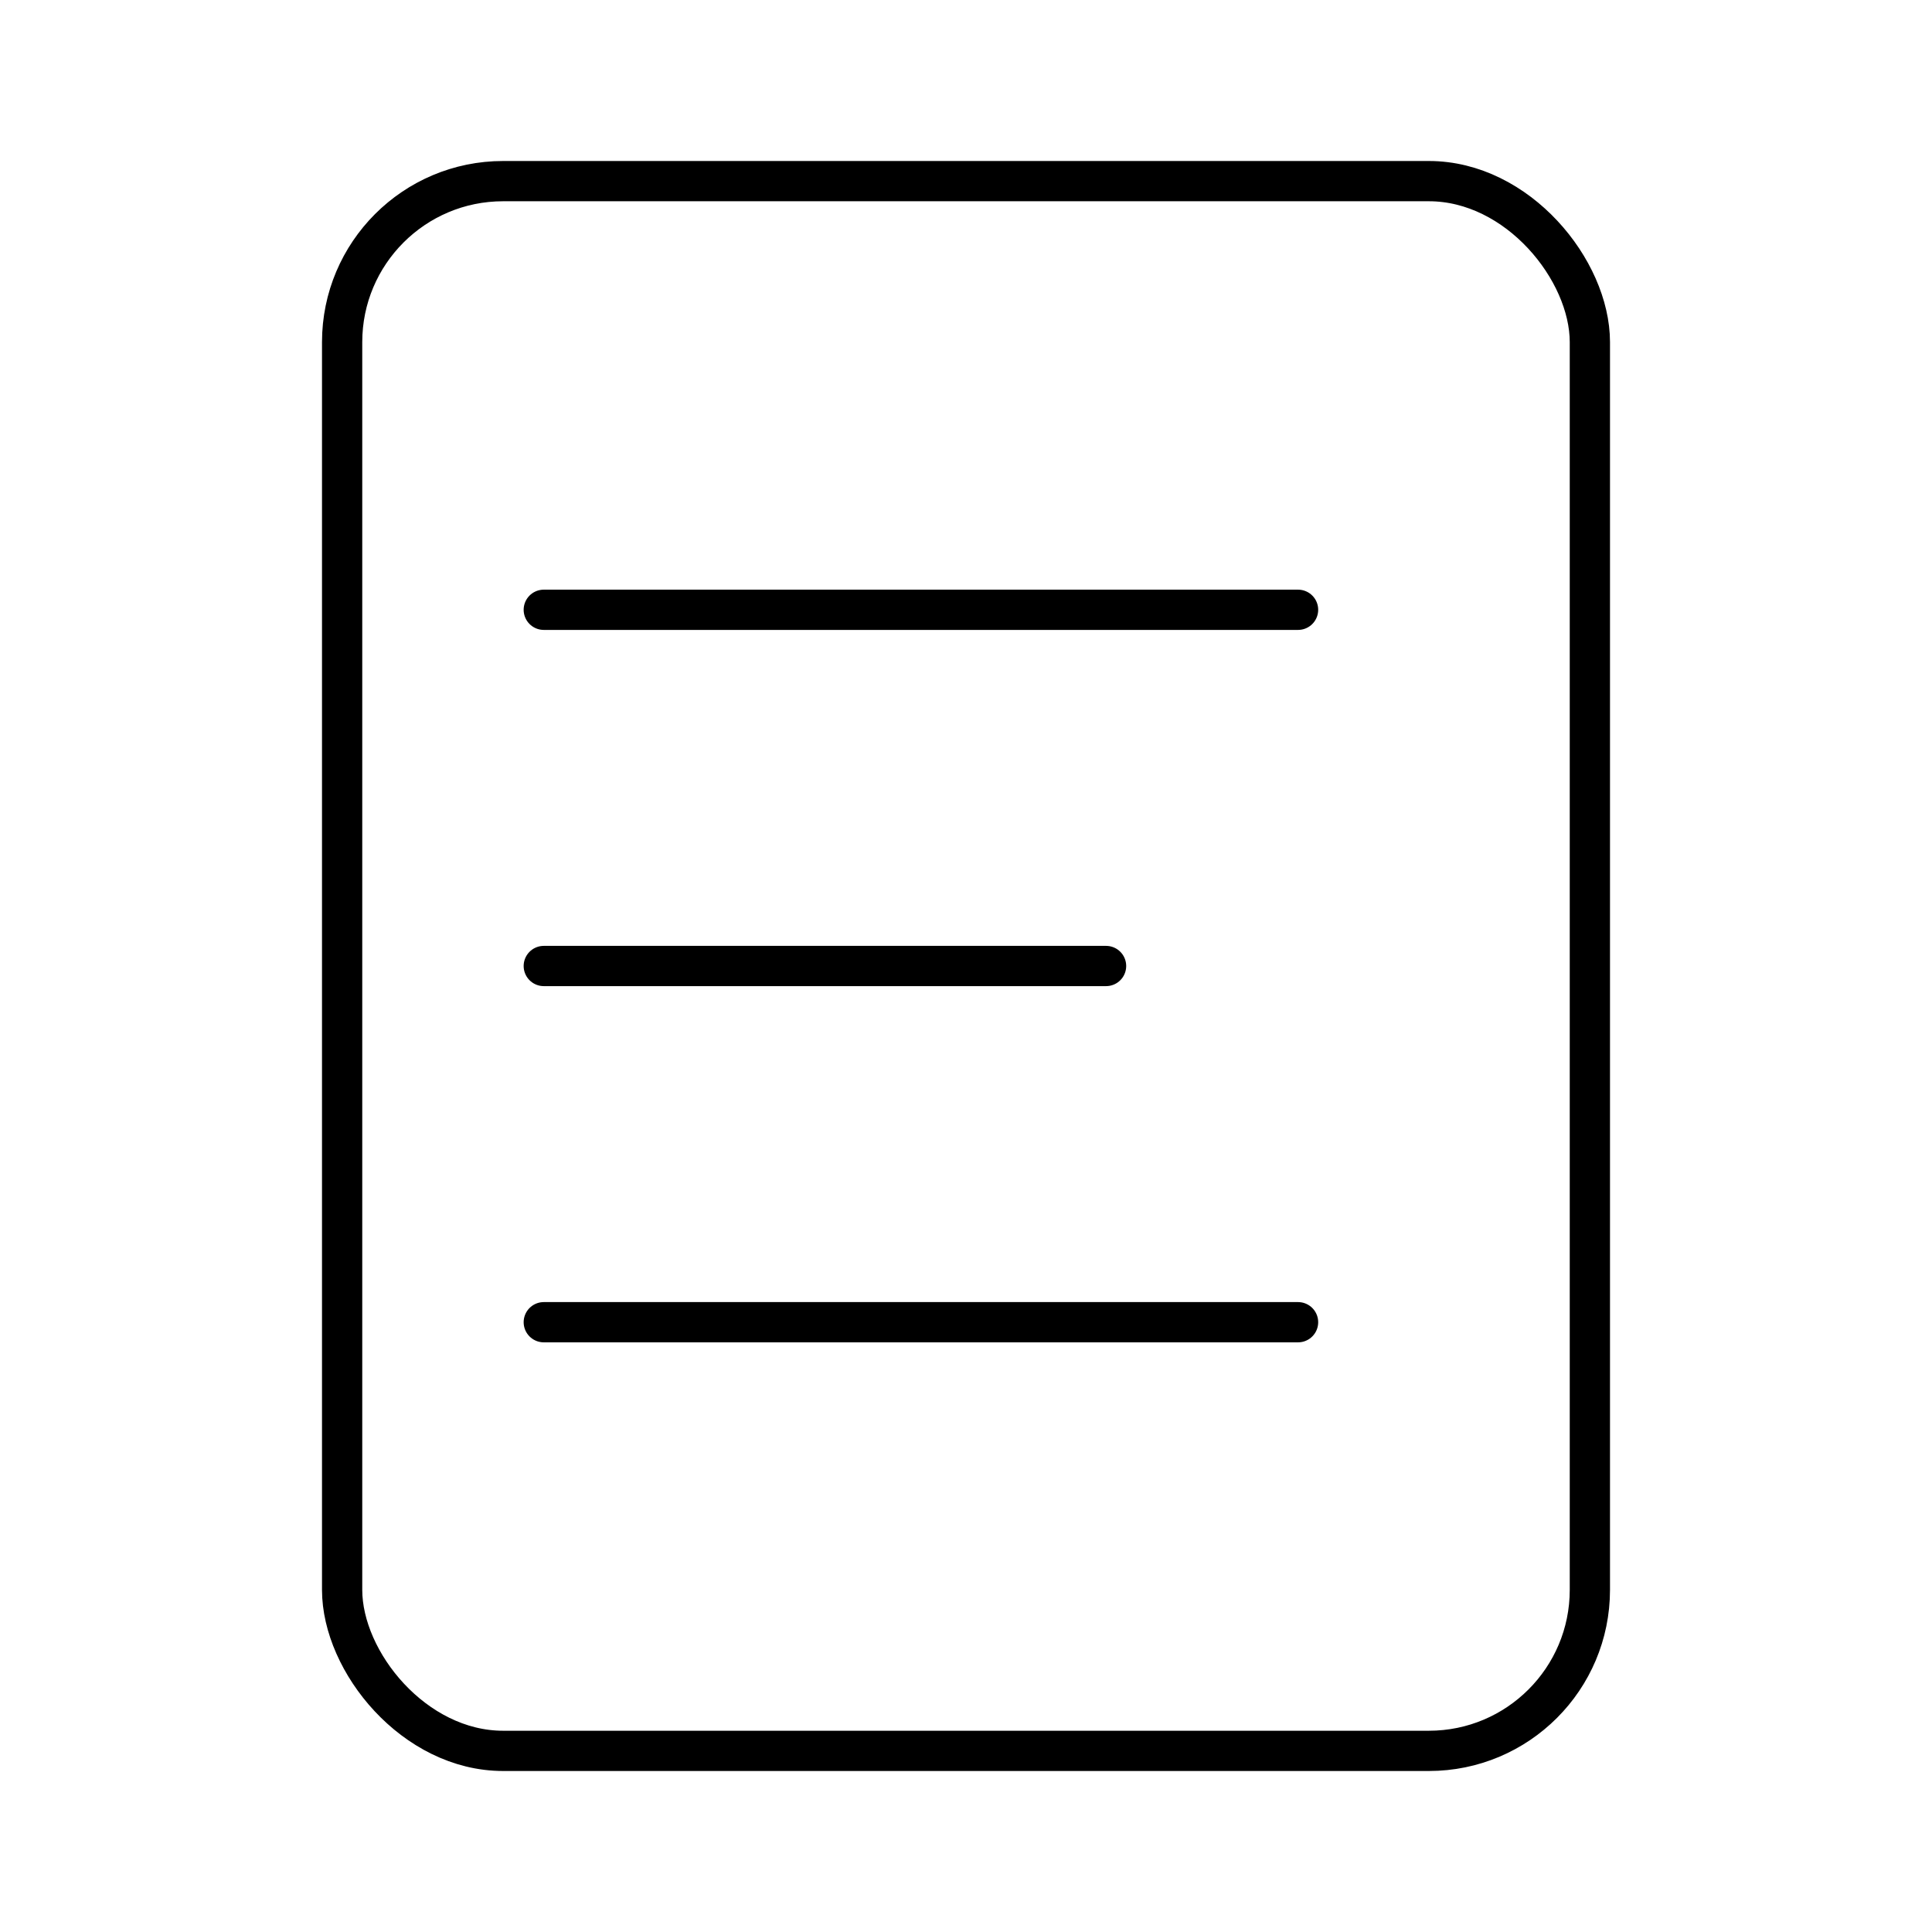 <svg xmlns="http://www.w3.org/2000/svg" width="3em" height="3em" viewBox="0 0 48 48"><rect width="31" height="39" x="8.5" y="4.5" fill="none" stroke="currentColor" stroke-linecap="round" stroke-linejoin="round" rx="4" ry="4"/><path fill="none" stroke="currentColor" stroke-linecap="round" stroke-linejoin="round" d="M13.51 32.85h18.74M13.51 24h13.97m-13.97-8.85h18.74"/></svg>